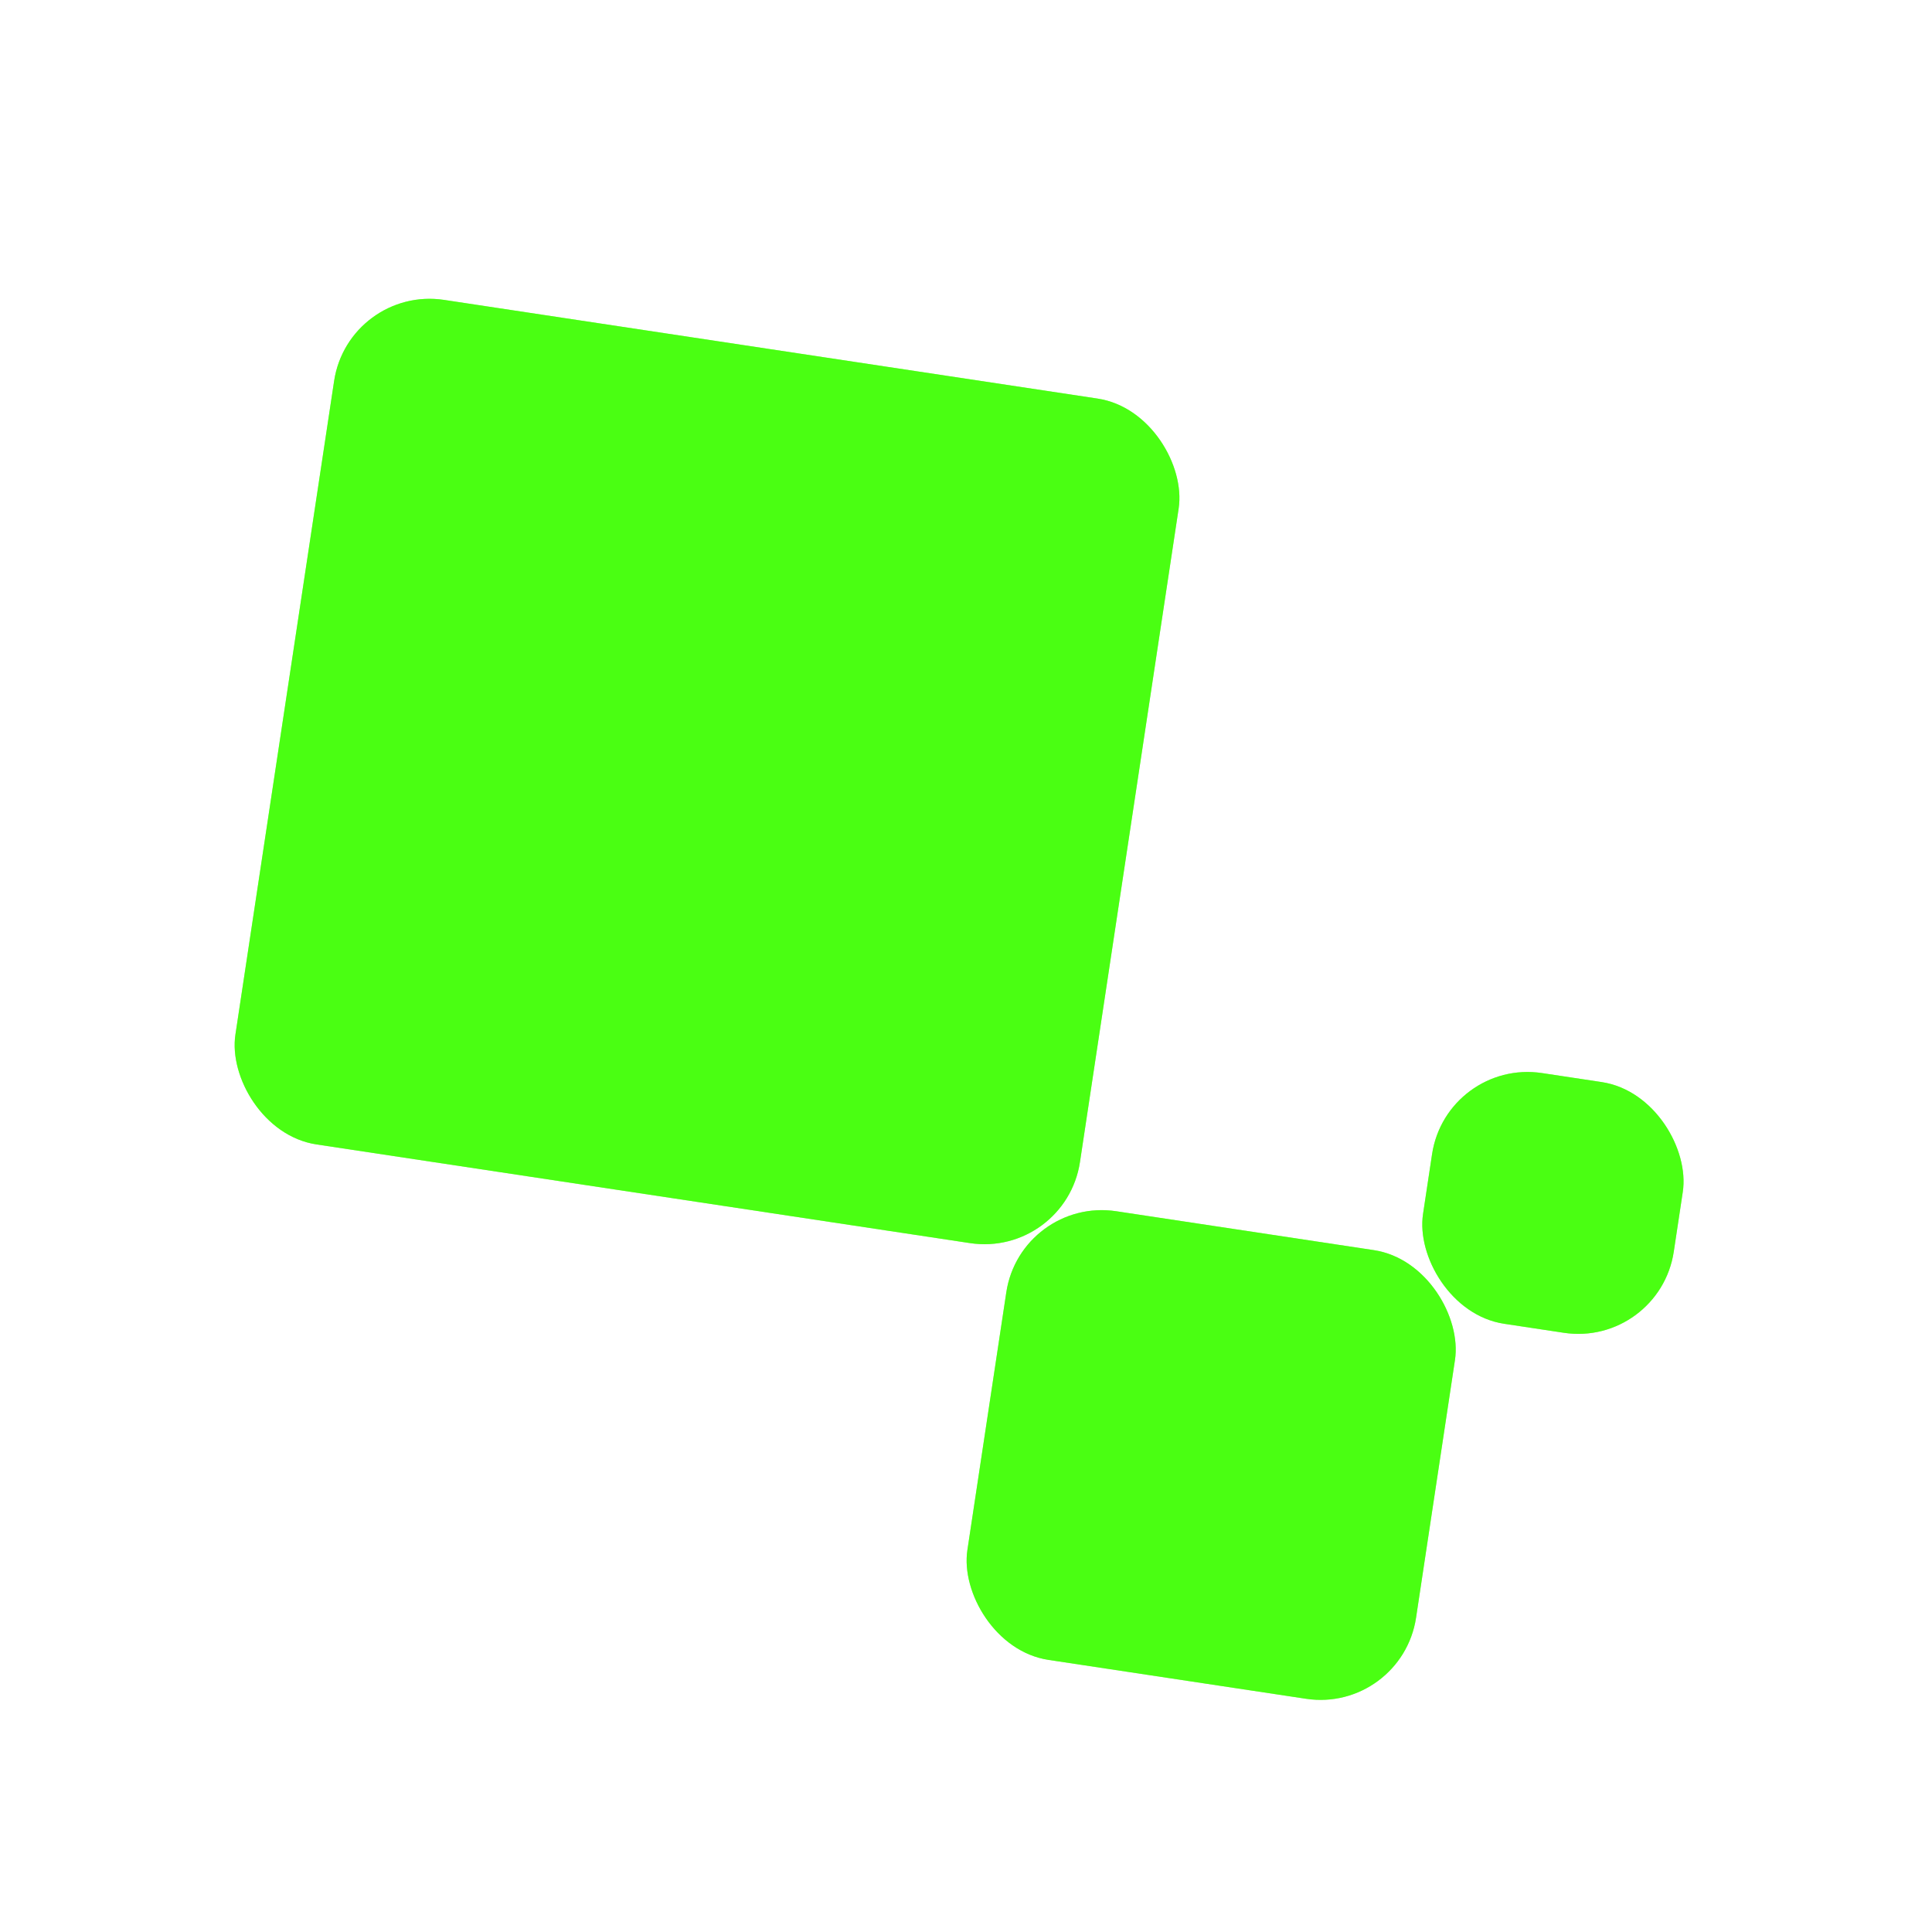 <svg width="120" height="120" viewBox="0 0 120 120" fill="none" xmlns="http://www.w3.org/2000/svg">
<g opacity="0.5" filter="url(#filter0_f_309_172)">
<rect x="21.648" y="17.731" width="53.051" height="53.051" rx="6" transform="rotate(8.587 21.648 17.731)" fill="#4AFF12"/>
<rect x="63.399" y="74.336" width="28.183" height="28.183" rx="6" transform="rotate(8.587 63.399 74.336)" fill="#4AFF12"/>
<rect x="89.844" y="65.754" width="15.749" height="15.749" rx="6" transform="rotate(8.587 89.844 65.754)" fill="#4AFF12"/>
</g>
<rect x="21.648" y="17.731" width="53.051" height="53.051" rx="6" transform="rotate(8.587 21.648 17.731)" fill="#4AFF12"/>
<rect x="63.399" y="74.336" width="28.183" height="28.183" rx="6" transform="rotate(8.587 63.399 74.336)" fill="#4AFF12"/>
<rect x="89.844" y="65.754" width="15.749" height="15.749" rx="6" transform="rotate(8.587 89.844 65.754)" fill="#4AFF12"/>
<defs>
<filter id="filter0_f_309_172" x="6.751" y="10.755" width="105.829" height="102.632" filterUnits="userSpaceOnUse" color-interpolation-filters="sRGB">
<feFlood flood-opacity="0" result="BackgroundImageFix"/>
<feBlend mode="normal" in="SourceGraphic" in2="BackgroundImageFix" result="shape"/>
<feGaussianBlur stdDeviation="4" result="effect1_foregroundBlur_309_172"/>
</filter>
</defs>
</svg>
